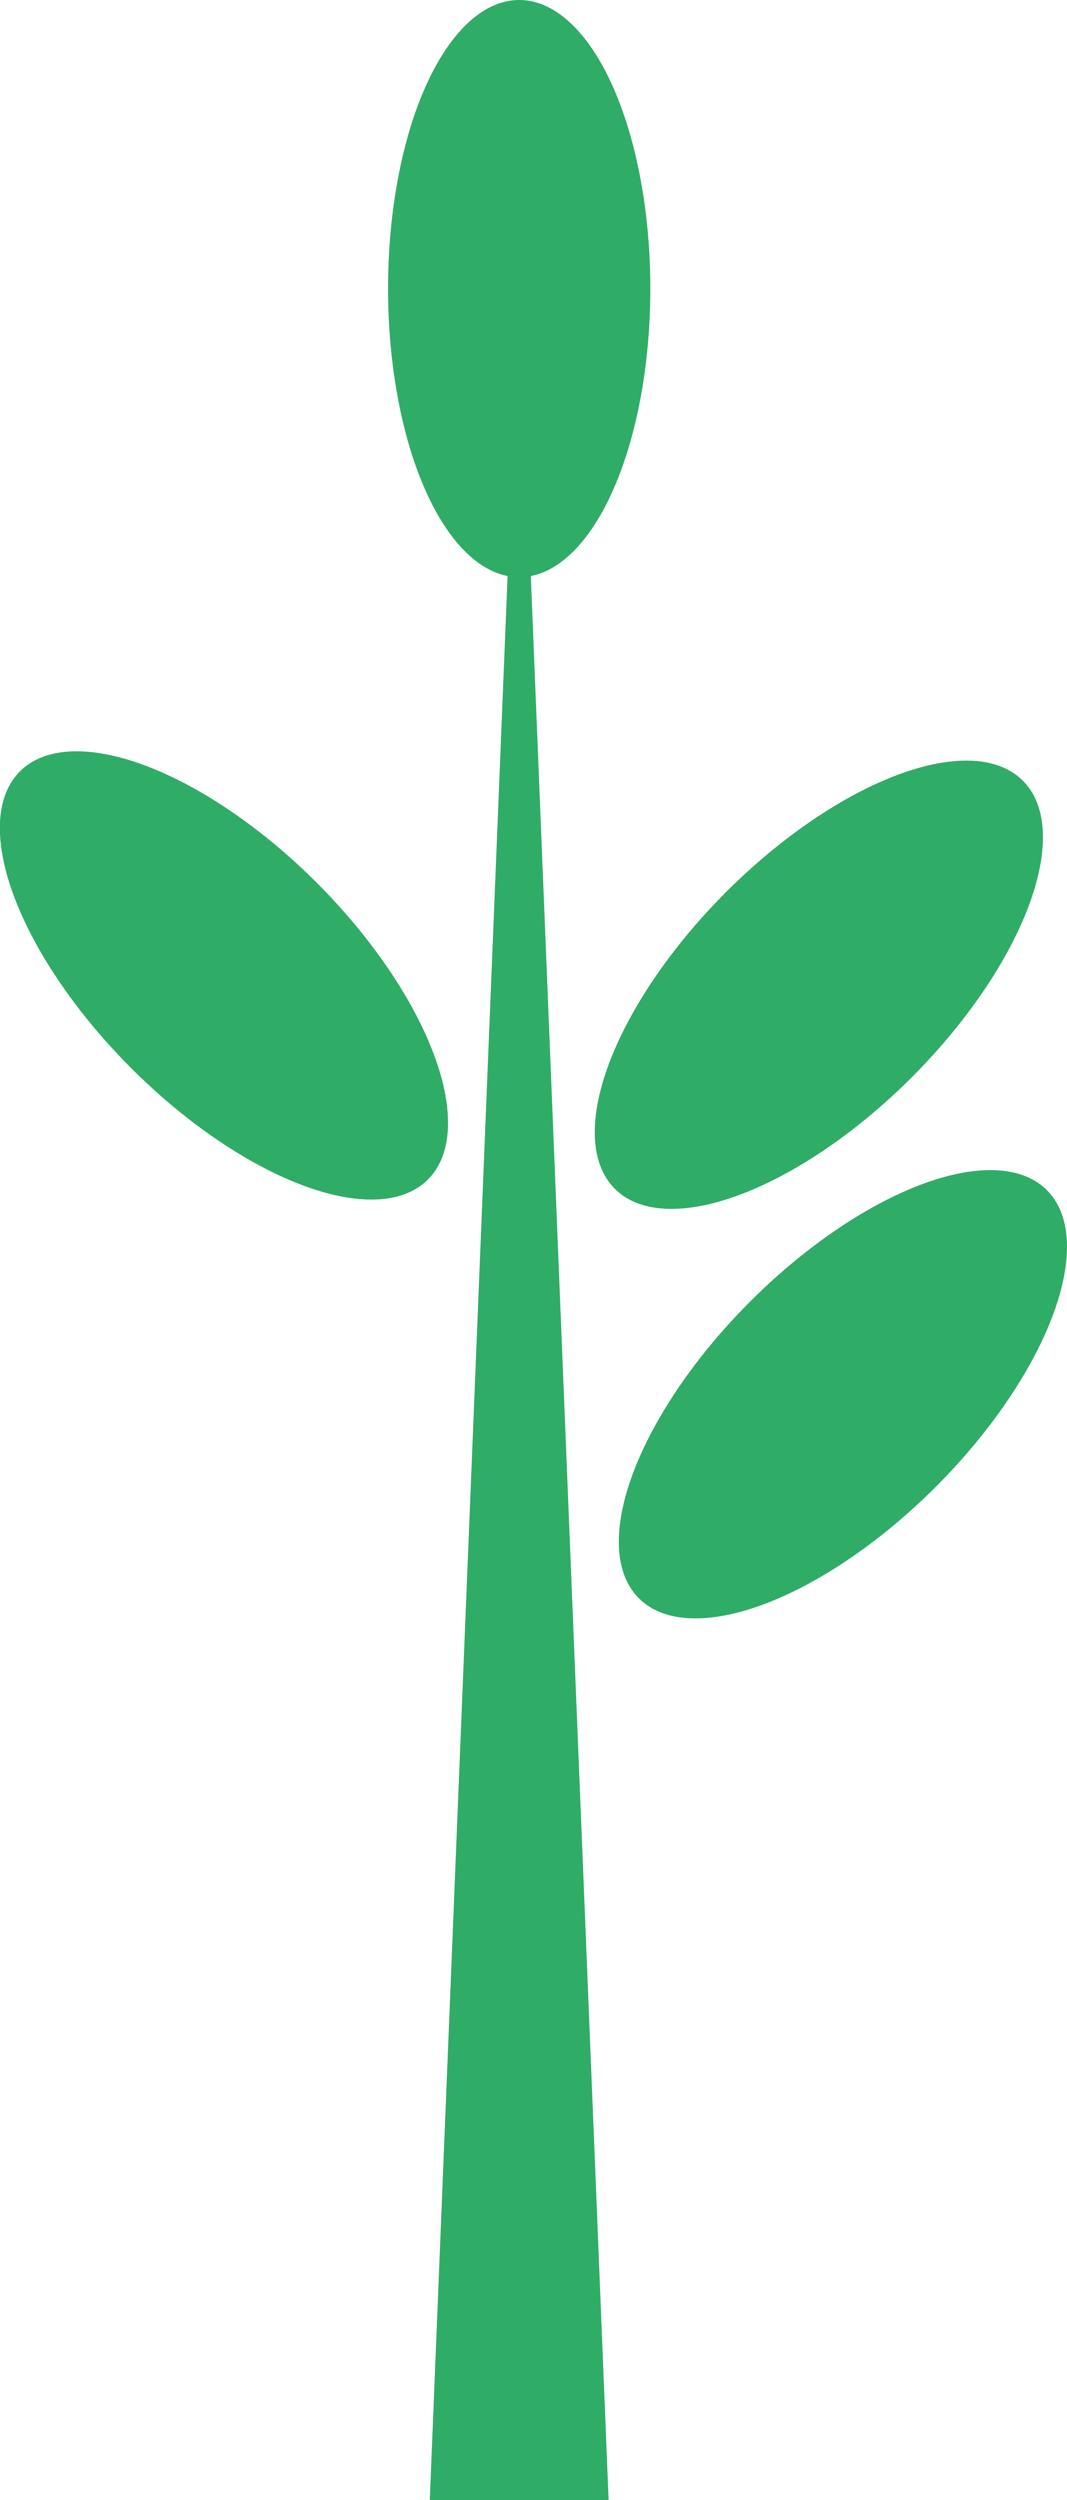 <?xml version="1.0" encoding="UTF-8"?><svg xmlns="http://www.w3.org/2000/svg" viewBox="0 0 17.9 41.93"><defs><style>.d{fill:#2fac66;}</style></defs><g id="a"/><g id="b"><g id="c"><g><ellipse class="d" cx="8.71" cy="4.84" rx="2.2" ry="4.84"/><polygon class="d" points="7.21 41.93 8.71 4.84 10.21 41.93 7.21 41.93 7.21 41.93"/><ellipse class="d" cx="3.76" cy="16.36" rx="2.2" ry="4.84" transform="translate(-10.47 7.45) rotate(-45)"/><ellipse class="d" cx="13.74" cy="16.52" rx="4.84" ry="2.2" transform="translate(-7.66 14.55) rotate(-45)"/><ellipse class="d" cx="14.14" cy="23.38" rx="4.84" ry="2.2" transform="translate(-12.39 16.85) rotate(-45)"/></g></g></g></svg>